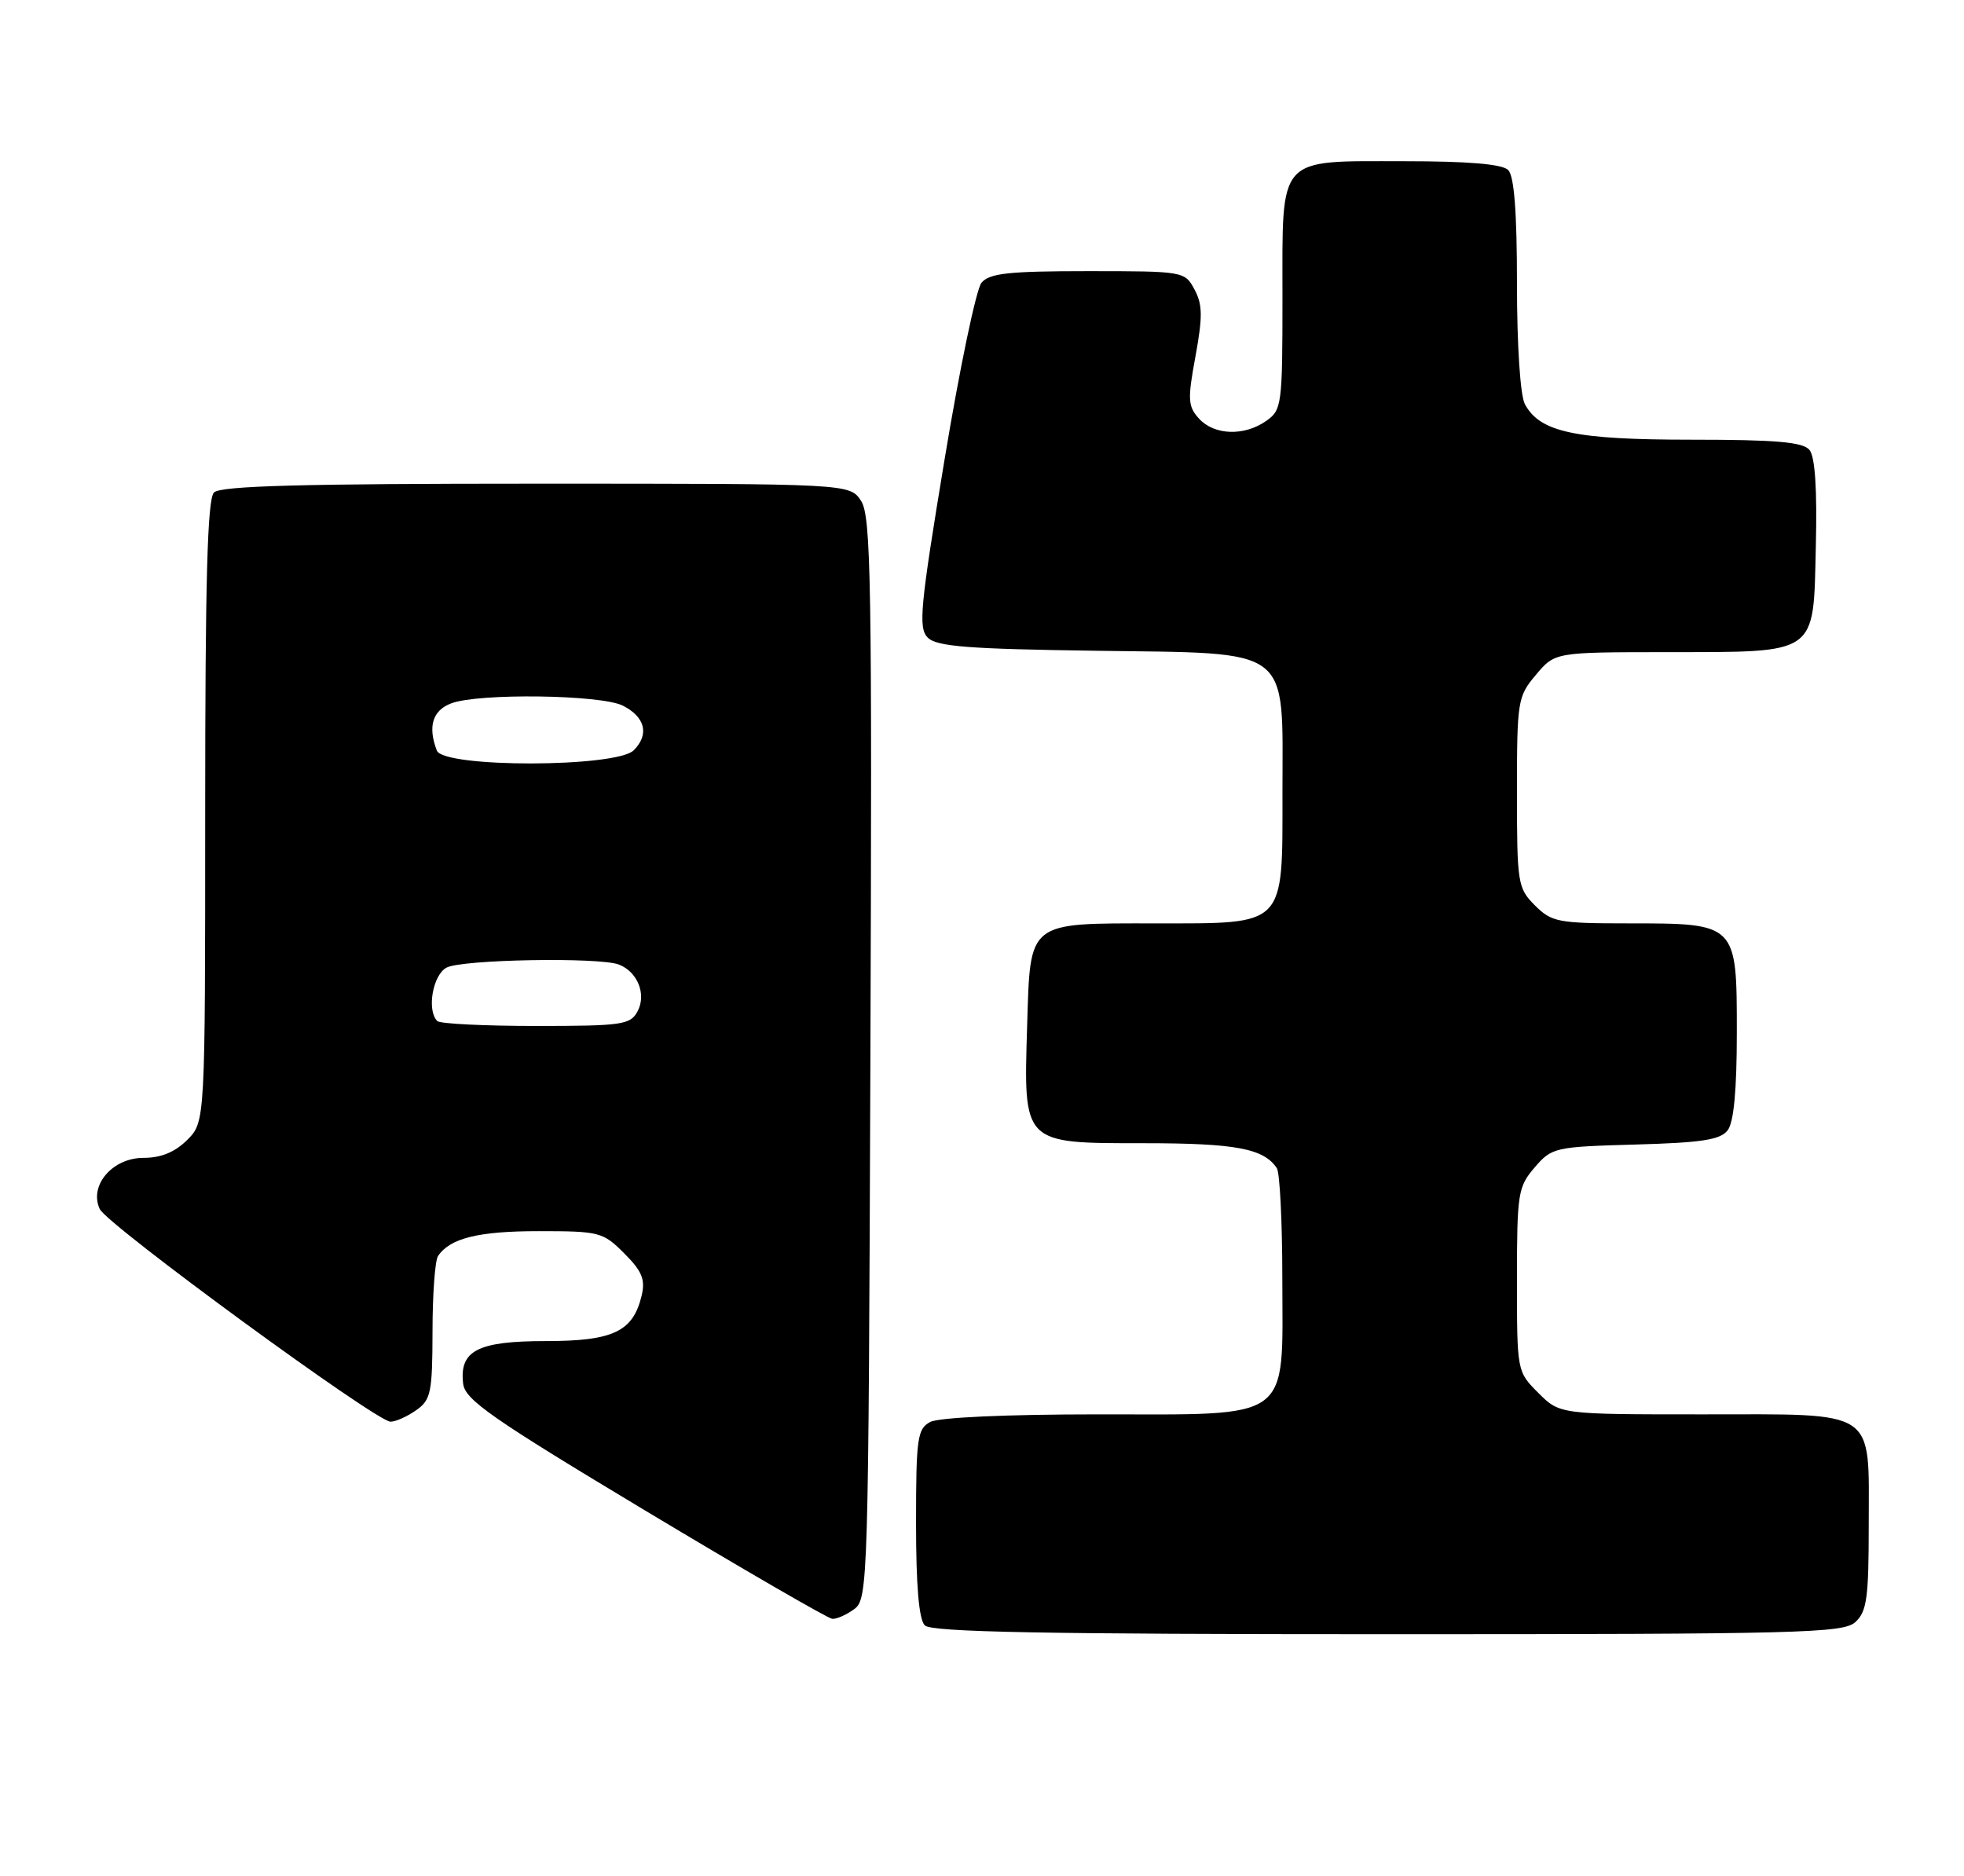 <?xml version="1.0" encoding="UTF-8" standalone="no"?>
<!DOCTYPE svg PUBLIC "-//W3C//DTD SVG 1.1//EN" "http://www.w3.org/Graphics/SVG/1.1/DTD/svg11.dtd" >
<svg xmlns="http://www.w3.org/2000/svg" xmlns:xlink="http://www.w3.org/1999/xlink" version="1.1" viewBox="0 0 268 256">
 <g >
 <path fill="currentColor"
d=" M 253.17 221.35 C 254.74 219.92 255.00 218.06 255.00 208.17 C 255.00 192.06 256.40 193.00 232.27 193.00 C 212.85 193.00 212.85 193.00 209.92 190.08 C 207.00 187.16 207.00 187.14 207.00 174.63 C 207.00 162.84 207.14 161.95 209.41 159.31 C 211.75 156.58 212.15 156.49 223.16 156.18 C 232.19 155.93 234.75 155.54 235.75 154.24 C 236.59 153.15 237.00 148.73 237.00 140.87 C 237.00 125.98 237.02 126.00 222.23 126.00 C 212.61 126.00 211.74 125.83 209.45 123.55 C 207.10 121.19 207.00 120.56 207.00 108.12 C 207.00 95.63 207.09 95.04 209.59 92.08 C 212.18 89.00 212.18 89.00 227.34 88.99 C 248.23 88.96 247.43 89.53 247.78 74.61 C 247.97 66.75 247.68 62.32 246.91 61.39 C 246.02 60.32 242.36 60.00 230.85 60.00 C 214.93 60.00 210.13 58.98 208.08 55.15 C 207.45 53.97 207.00 47.14 207.00 38.77 C 207.00 28.93 206.62 24.02 205.80 23.20 C 204.99 22.39 200.38 22.00 191.63 22.00 C 174.14 22.00 175.00 21.04 175.00 40.60 C 175.00 55.26 174.91 55.95 172.78 57.44 C 169.77 59.55 165.68 59.40 163.61 57.12 C 162.09 55.44 162.04 54.52 163.13 48.62 C 164.12 43.22 164.10 41.55 163.00 39.51 C 161.68 37.03 161.53 37.00 148.45 37.00 C 137.63 37.00 135.01 37.29 133.93 38.58 C 133.21 39.45 130.93 50.36 128.87 62.83 C 125.56 82.82 125.29 85.68 126.59 87.00 C 127.79 88.22 132.06 88.56 149.50 88.80 C 176.59 89.19 175.00 87.99 175.00 108.13 C 175.00 126.60 175.58 126.00 157.69 126.00 C 140.10 126.00 140.60 125.60 140.16 139.96 C 139.67 156.18 139.48 156.00 156.09 156.00 C 168.62 156.00 172.44 156.72 174.23 159.40 C 174.64 160.00 174.98 166.77 174.98 174.44 C 175.01 194.16 176.58 193.00 149.76 193.00 C 137.27 193.00 128.09 193.42 126.93 194.04 C 125.18 194.98 125.00 196.24 125.00 207.84 C 125.00 216.43 125.39 220.99 126.20 221.80 C 127.11 222.71 142.50 223.00 189.37 223.00 C 245.63 223.00 251.51 222.85 253.17 221.35 Z  M 116.56 219.58 C 118.45 218.20 118.51 216.10 118.77 144.43 C 119.01 79.39 118.86 70.43 117.50 68.35 C 115.95 66.00 115.95 66.00 73.18 66.00 C 41.24 66.00 30.10 66.30 29.20 67.20 C 28.30 68.10 28.00 79.14 28.00 110.75 C 28.00 153.09 28.00 153.09 25.55 155.55 C 23.87 157.22 21.98 158.00 19.57 158.00 C 15.34 158.00 12.12 161.77 13.61 164.98 C 14.62 167.14 51.34 194.00 53.29 194.00 C 53.99 194.00 55.56 193.30 56.78 192.44 C 58.80 191.03 59.00 190.05 59.02 181.69 C 59.02 176.64 59.36 172.00 59.77 171.40 C 61.39 168.96 65.28 168.00 73.51 168.00 C 81.80 168.00 82.28 168.12 85.18 171.03 C 87.60 173.45 88.08 174.59 87.56 176.78 C 86.39 181.71 83.68 183.00 74.46 183.00 C 65.18 183.00 62.66 184.30 63.20 188.82 C 63.46 191.01 67.10 193.55 88.00 206.10 C 101.47 214.19 112.98 220.85 113.56 220.90 C 114.14 220.96 115.49 220.36 116.56 219.58 Z  M 59.67 139.33 C 58.21 137.87 59.05 133.05 60.93 132.04 C 63.01 130.92 81.77 130.59 84.45 131.62 C 87.00 132.60 88.24 135.69 87.00 138.00 C 86.02 139.84 84.91 140.00 73.13 140.00 C 66.09 140.00 60.03 139.70 59.67 139.33 Z  M 59.61 102.42 C 58.35 99.15 59.02 96.94 61.57 95.98 C 65.29 94.56 82.02 94.79 84.99 96.29 C 88.05 97.84 88.63 100.22 86.48 102.38 C 84.11 104.75 60.52 104.79 59.61 102.42 Z "/>
</g>
</svg>